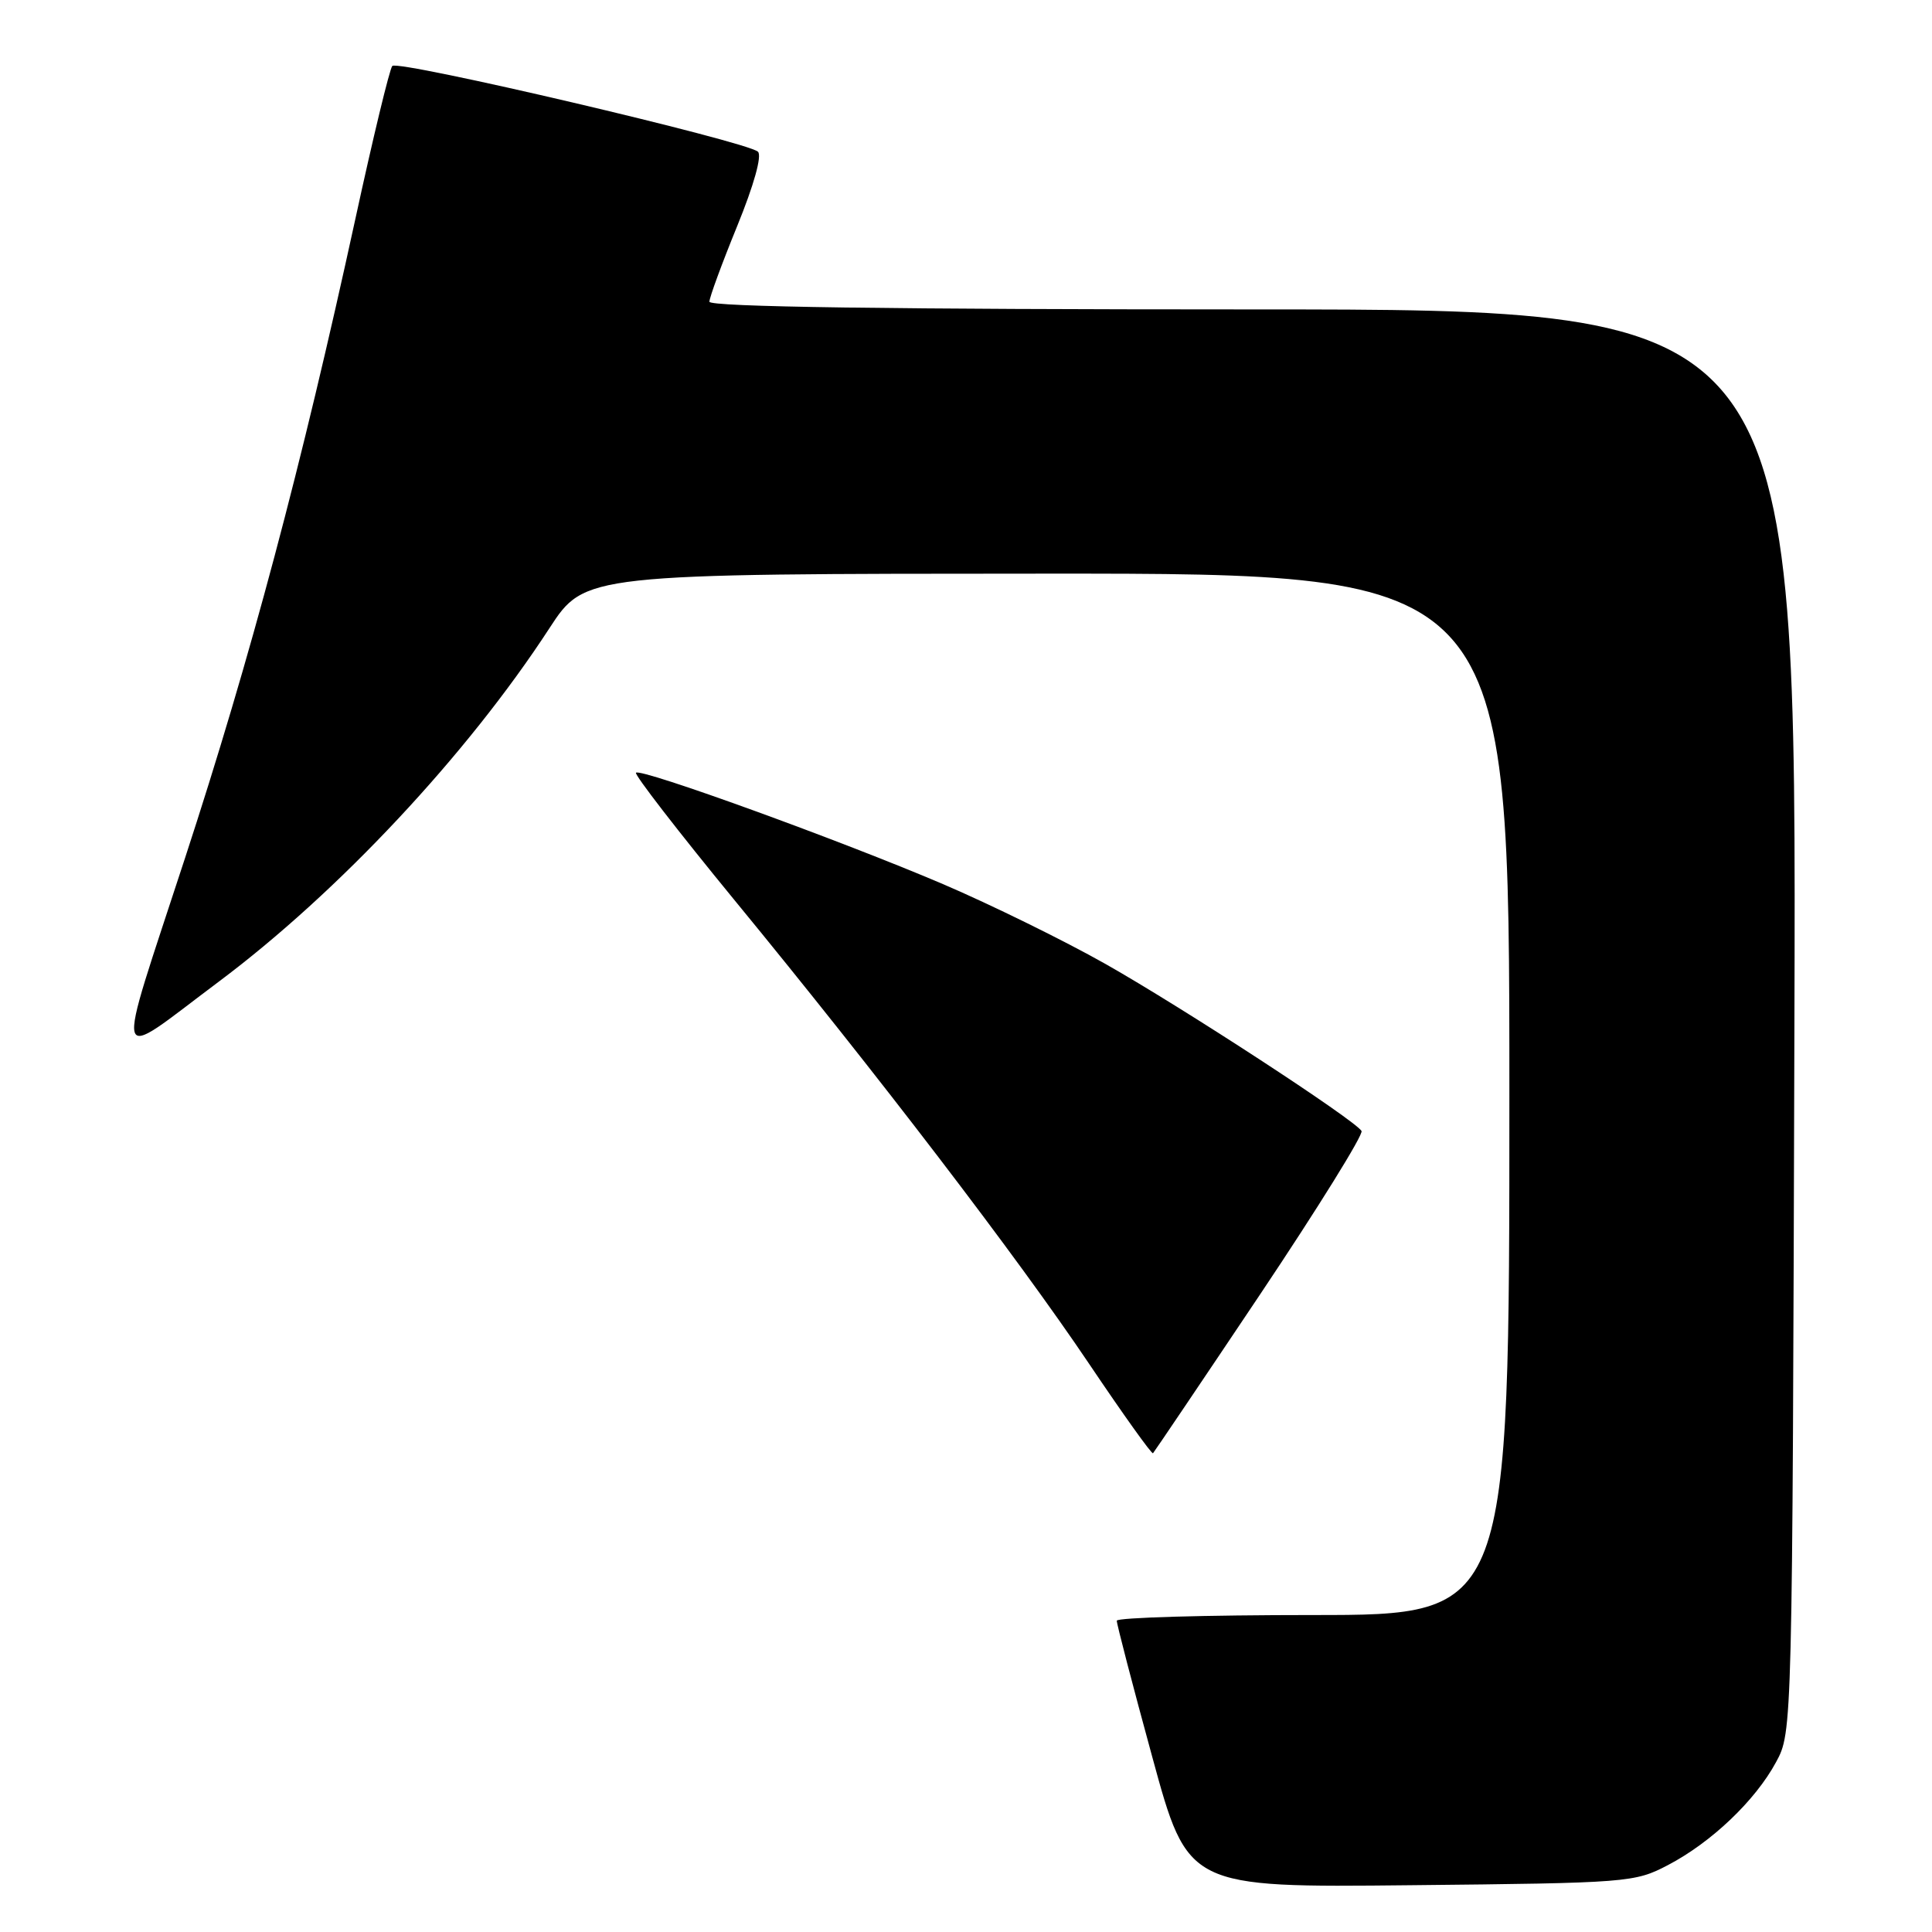 <?xml version="1.0" encoding="UTF-8" standalone="no"?>
<!DOCTYPE svg PUBLIC "-//W3C//DTD SVG 1.1//EN" "http://www.w3.org/Graphics/SVG/1.1/DTD/svg11.dtd" >
<svg xmlns="http://www.w3.org/2000/svg" xmlns:xlink="http://www.w3.org/1999/xlink" version="1.1" viewBox="0 0 256 256">
 <g >
 <path fill="currentColor"
d=" M 221.00 247.14 C 226.76 244.13 232.58 238.59 235.33 233.50 C 237.50 229.50 237.50 229.50 237.77 135.25 C 238.04 41.00 238.04 41.00 166.02 41.00 C 117.62 41.00 94.00 40.66 94.00 39.98 C 94.00 39.42 95.66 34.91 97.68 29.96 C 99.90 24.52 100.99 20.62 100.43 20.10 C 98.95 18.74 52.70 7.89 51.98 8.74 C 51.62 9.16 49.42 18.27 47.09 29.00 C 39.96 61.76 33.19 87.18 24.51 113.72 C 15.10 142.54 14.63 140.82 28.97 130.09 C 44.85 118.21 61.89 100.00 72.79 83.26 C 77.50 76.03 77.50 76.03 138.75 76.01 C 200.00 76.00 200.00 76.00 200.00 145.00 C 200.00 214.00 200.00 214.00 174.00 214.00 C 159.70 214.00 147.99 214.34 147.98 214.75 C 147.96 215.16 150.08 223.29 152.68 232.80 C 157.40 250.11 157.40 250.11 186.95 249.80 C 215.75 249.51 216.61 249.44 221.00 247.14 Z  M 167.00 171.47 C 174.65 160.04 180.69 150.31 180.41 149.86 C 179.50 148.38 156.70 133.51 146.50 127.74 C 141.00 124.63 131.32 119.88 125.00 117.17 C 111.60 111.44 84.91 101.75 84.27 102.39 C 84.03 102.63 89.87 110.18 97.24 119.17 C 116.30 142.38 134.76 166.52 144.29 180.68 C 148.79 187.37 152.61 192.72 152.78 192.56 C 152.94 192.39 159.34 182.91 167.00 171.47 Z "/>
</g>
</svg>